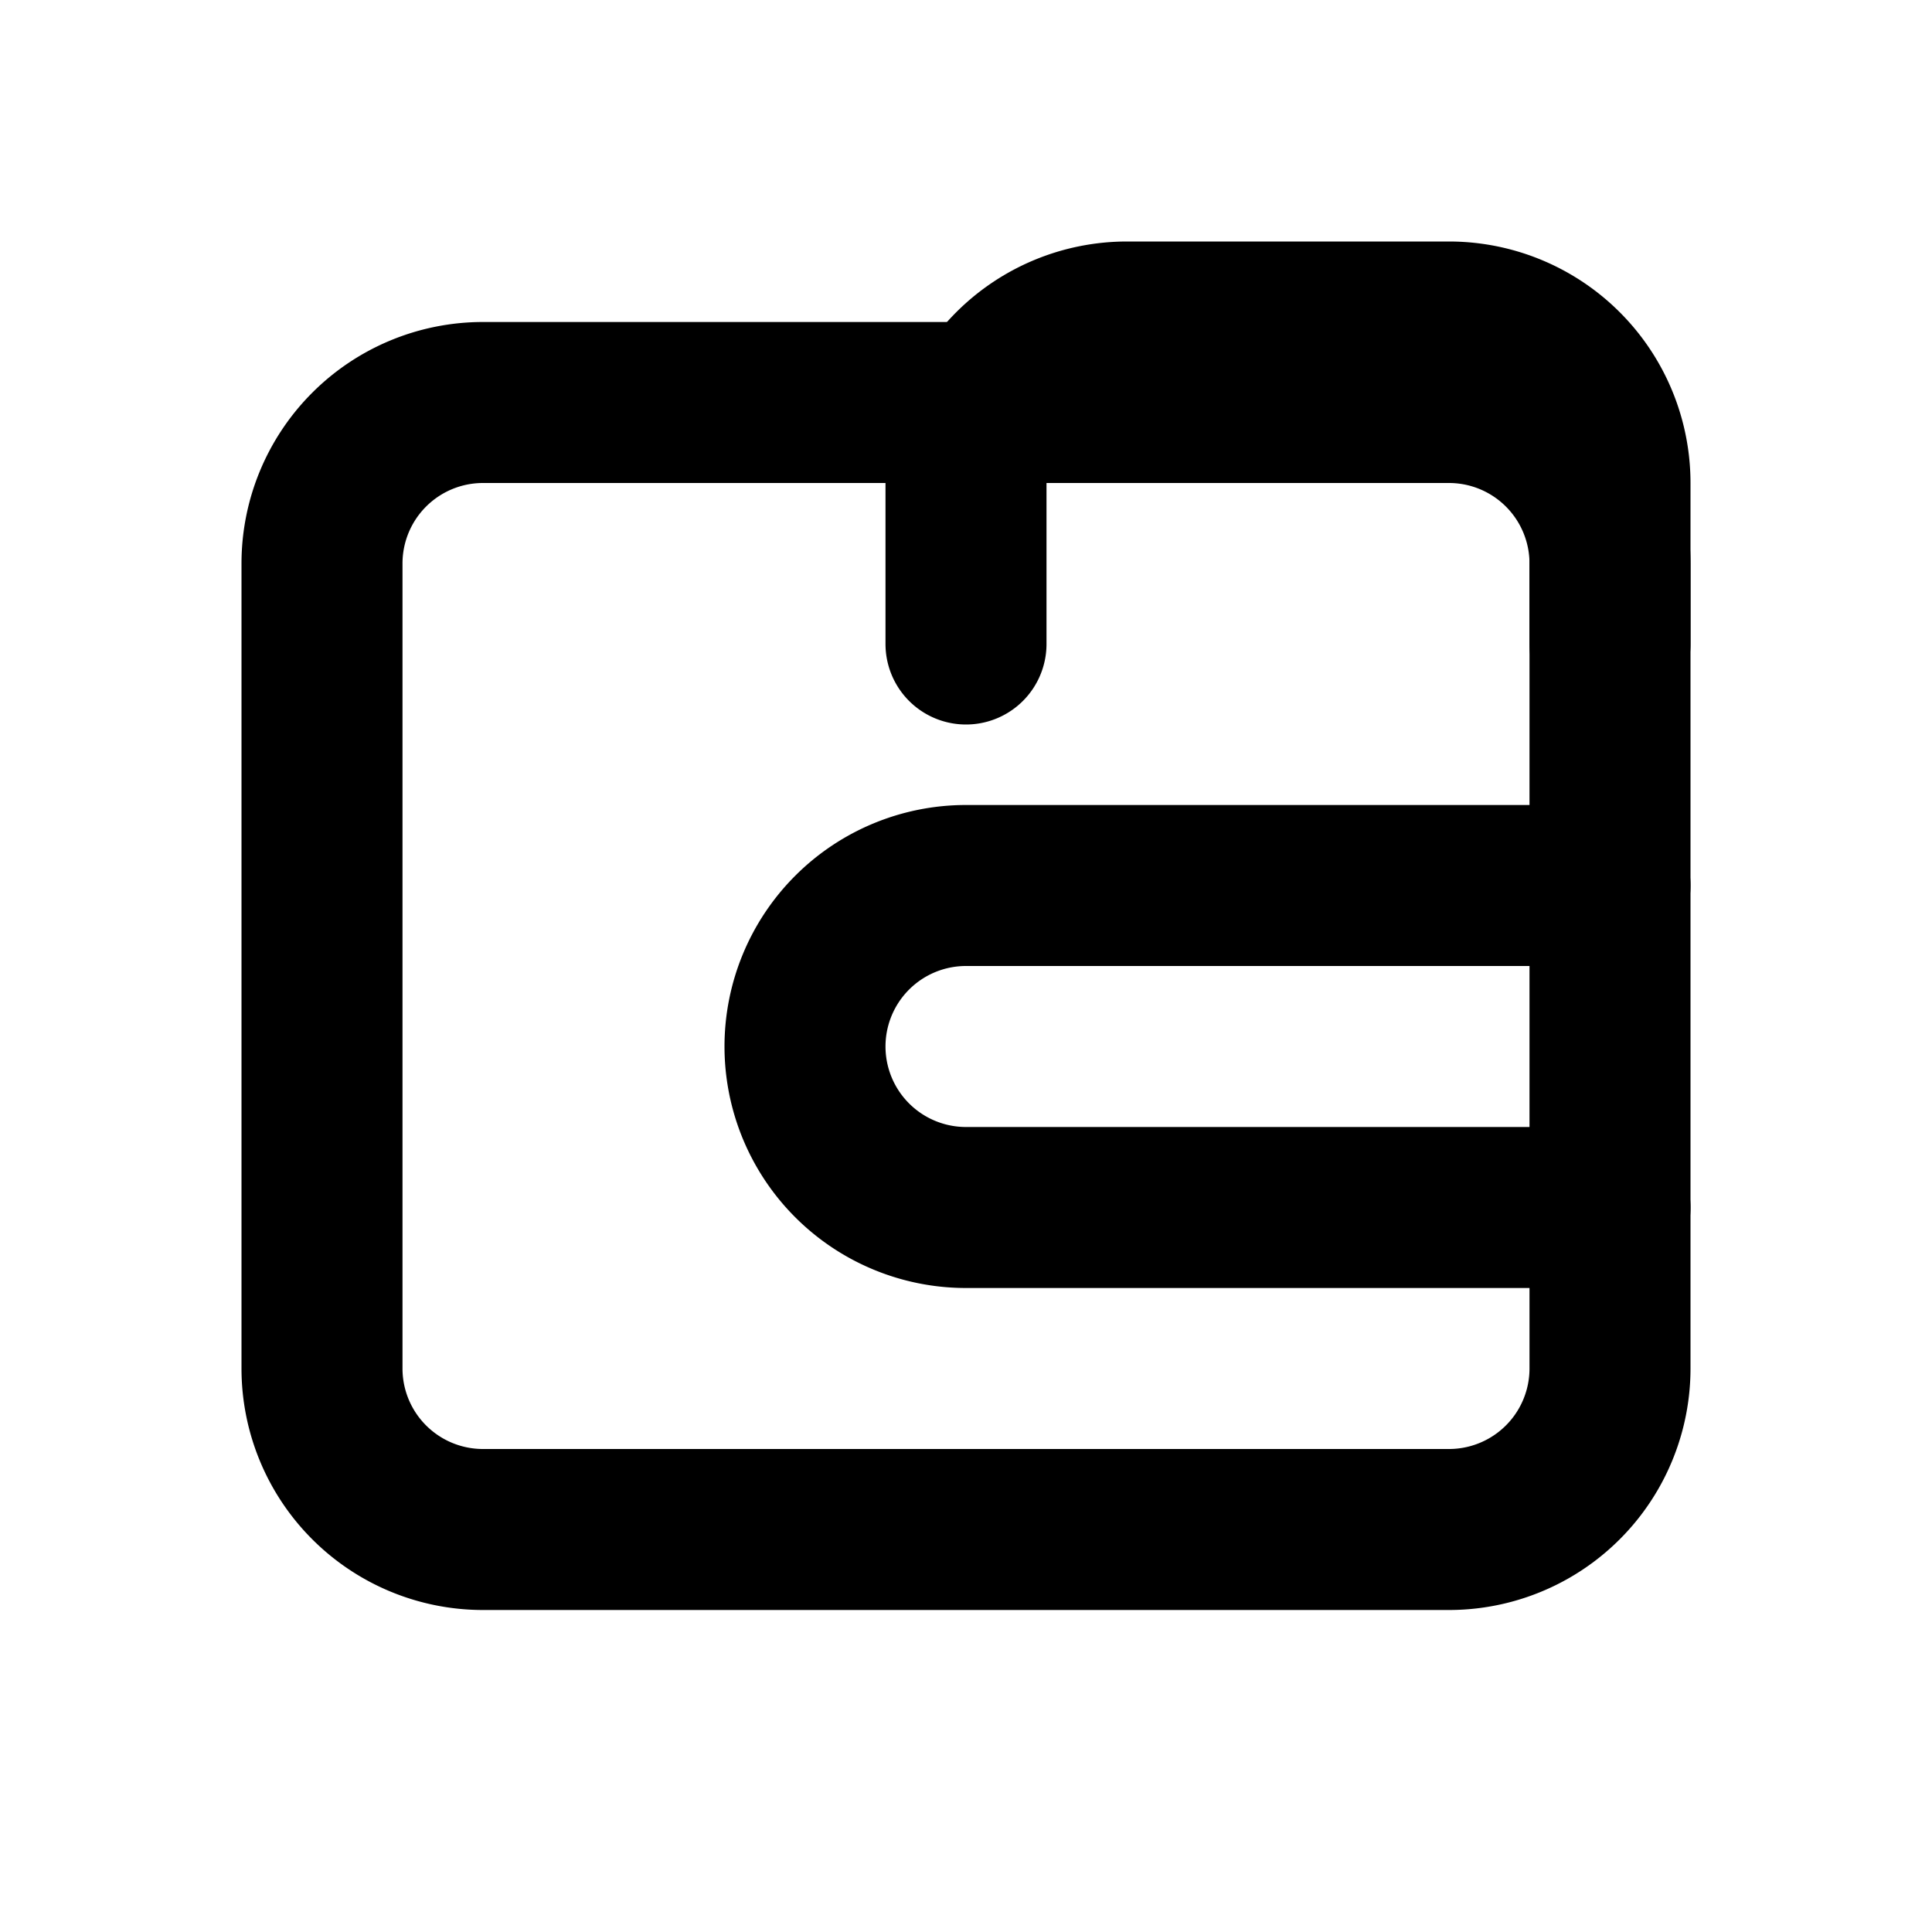 <svg xmlns="http://www.w3.org/2000/svg" class="icon icon-tabler icon-tabler-wallet" width="24" height="24" viewBox="0 0 24 24" stroke-width="2" stroke="currentColor" fill="none" stroke-linecap="round" stroke-linejoin="round">
  <path stroke="none" d="M0 0h24v24H0z" fill="none"/>
  <path d="M20 7v10a2 2 0 0 1 -2 2h-12a2 2 0 0 1 -2 -2v-10a2 2 0 0 1 2 -2h12a2 2 0 0 1 2 2z" />
  <path d="M20 11h-8a2 2 0 0 0 -2 2v0a2 2 0 0 0 2 2h8" />
  <path d="M12 8v-2a2 2 0 0 1 2 -2h4a2 2 0 0 1 2 2v2" />
</svg>